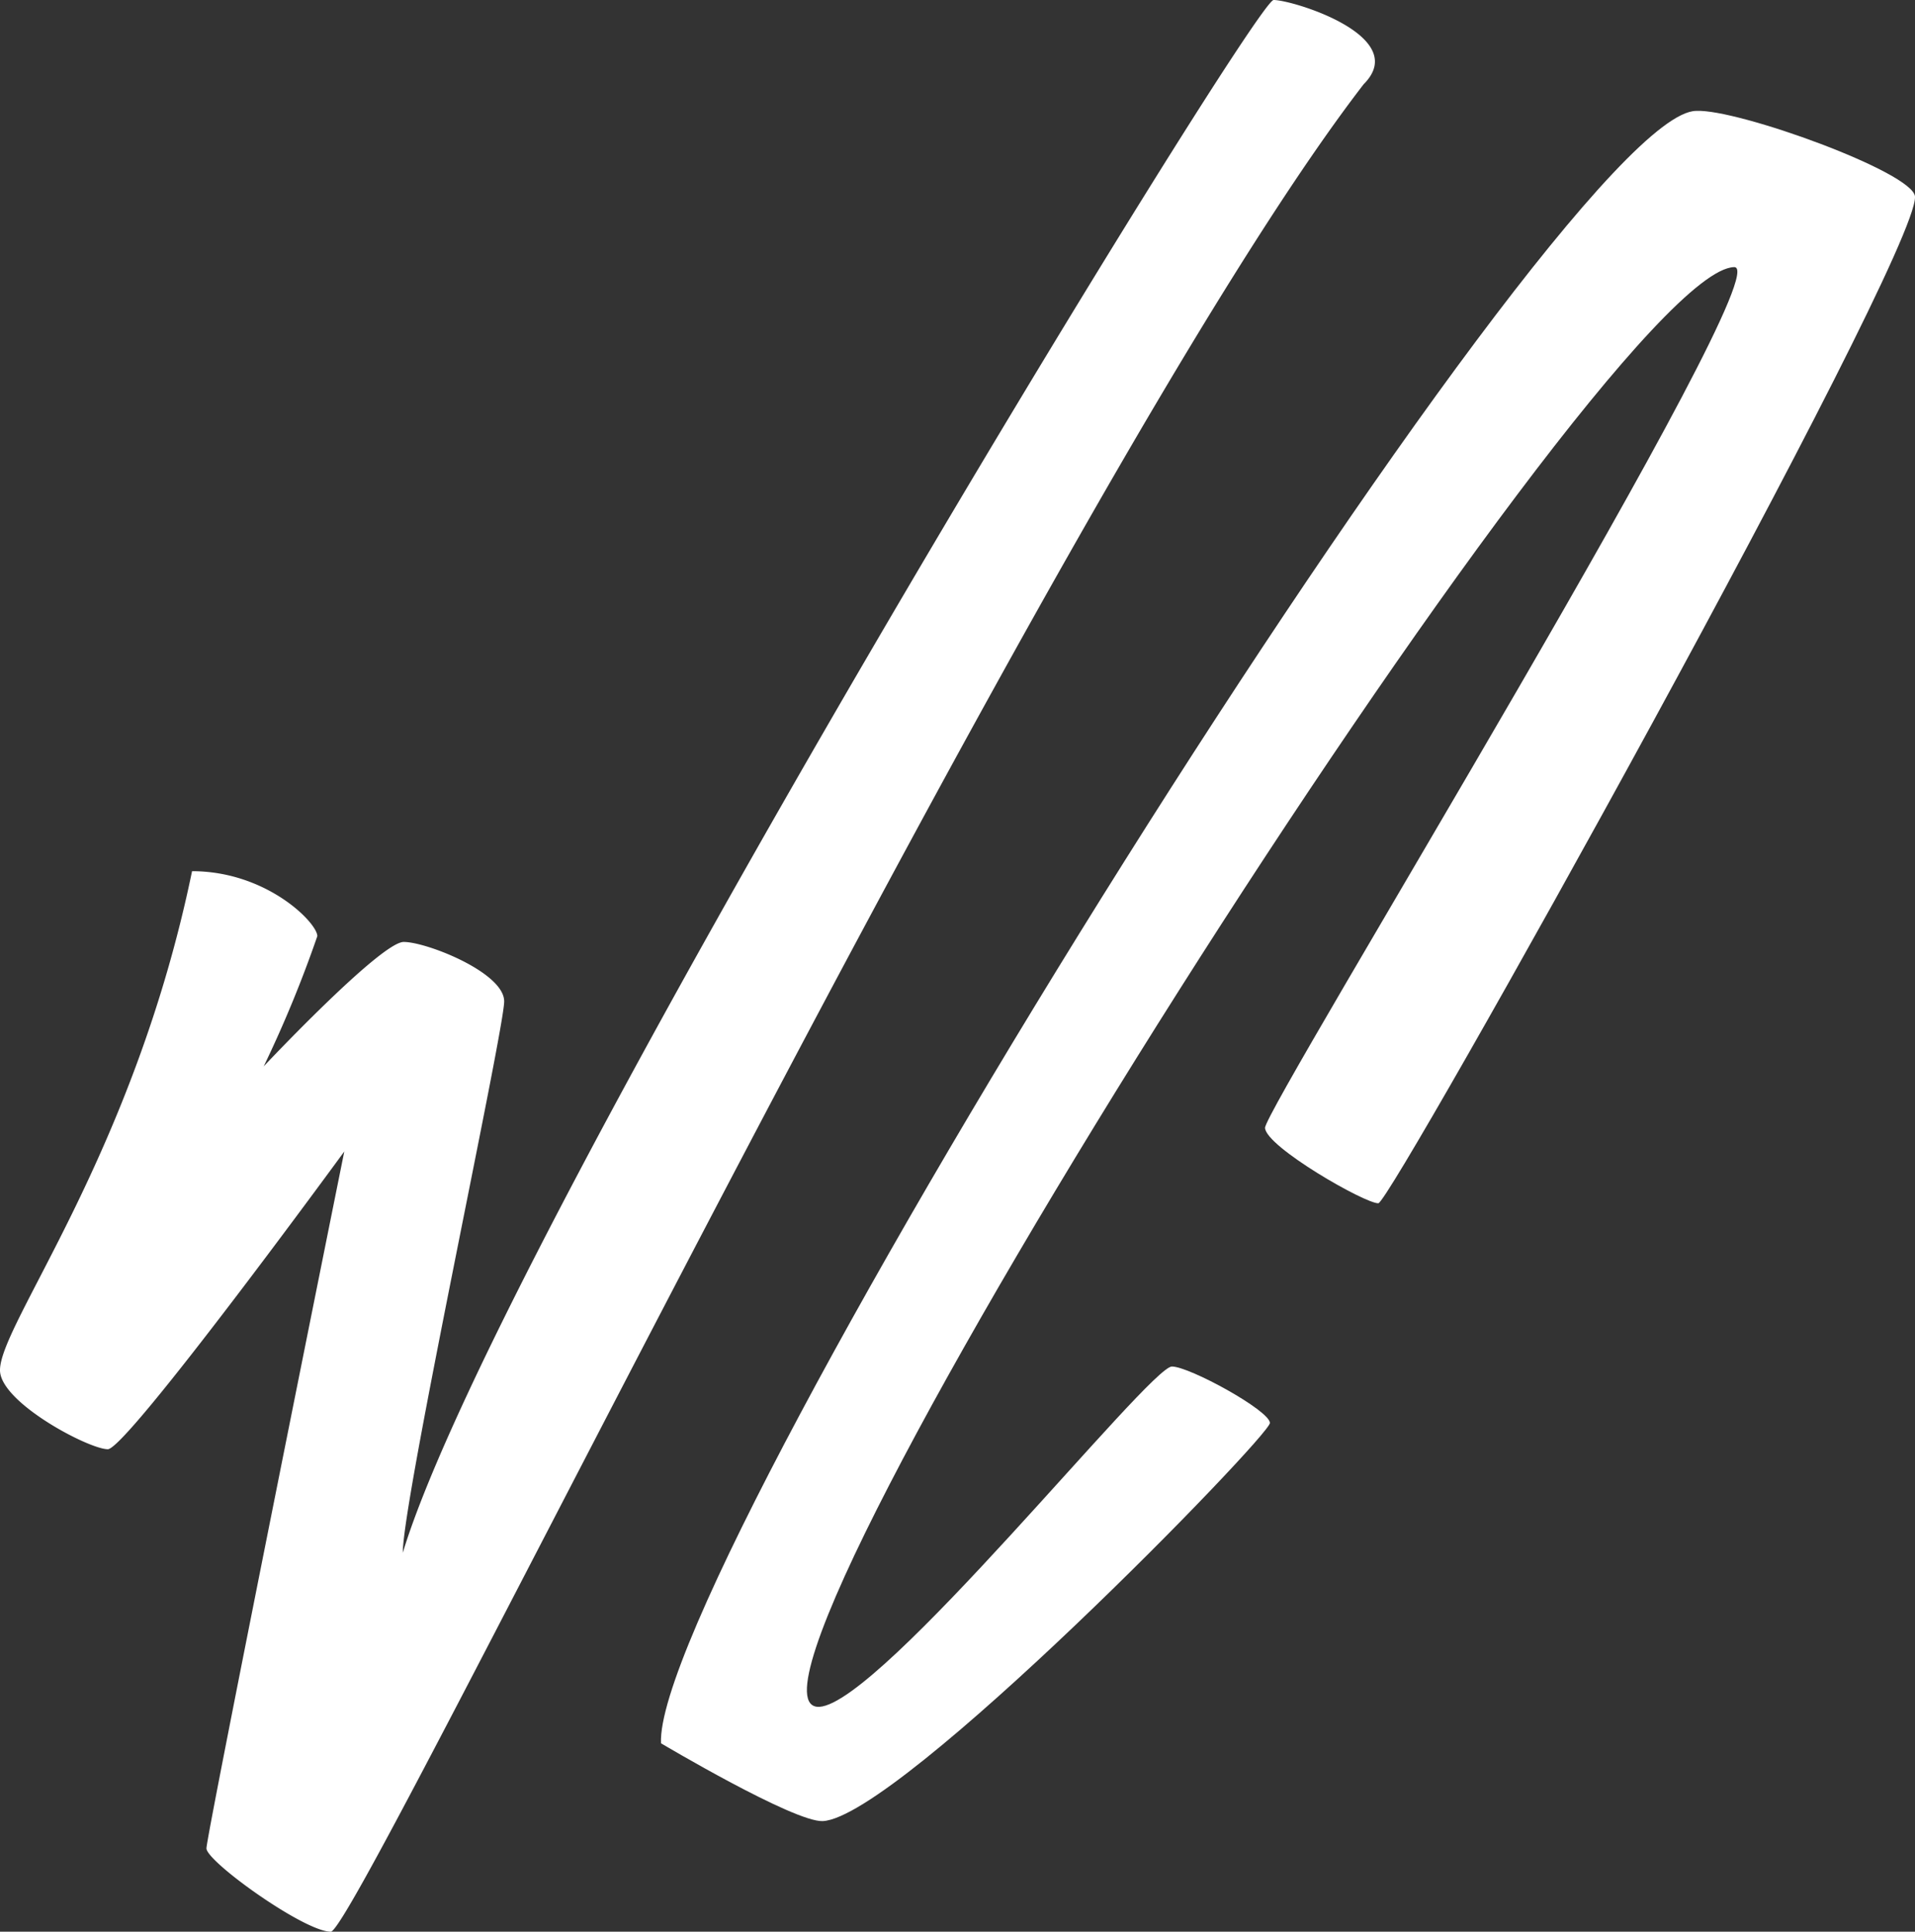 <svg xmlns="http://www.w3.org/2000/svg" viewBox="0 0 62.52 63.06"><rect x="0" y="0" width="62.52" height="63.06" fill="#333333" stroke="none"/><defs><style>.cls-1{fill:#fff;}</style></defs><g id="Layer_2" data-name="Layer 2"><g id="Layer_1-2" data-name="Layer 1"><path class="cls-1" d="M55.38,3.62c-4.44,0-34.07,47.54-33.8,53.29,0,0,4.34,2.58,5.28,2.54,2.49-.12,14.62-12.59,14.6-13s-2.63-1.84-3.2-1.84c-.73,0-9.5,11-11.51,11.11-4.21.19,25.54-46.85,29.86-47C58.24,8.6,41.27,36.2,41.3,36.82S44.58,39.3,45,39.28,62.61,8.42,62.52,6.42C62.48,5.63,56.73,3.55,55.38,3.62Z"/><path class="cls-1" d="M6.27,28.44C4.36,37.69,0,43.21,0,44.73c0,1.05,2.9,2.58,3.52,2.58s7.72-9.72,7.72-9.72-4.5,22.32-4.5,22.75,3.19,2.72,4.06,2.72S34.52,15.71,44.52,2.75C46.08,1.19,42.21,0,41.58,0S16.3,40.31,13.15,50.69c0-1.75,3.31-17.06,3.31-18s-2.53-1.94-3.28-1.94-4.57,4.06-4.57,4.06a39.19,39.19,0,0,0,1.75-4.25C10.36,30.13,8.71,28.44,6.27,28.44Z"/></g></g></svg>